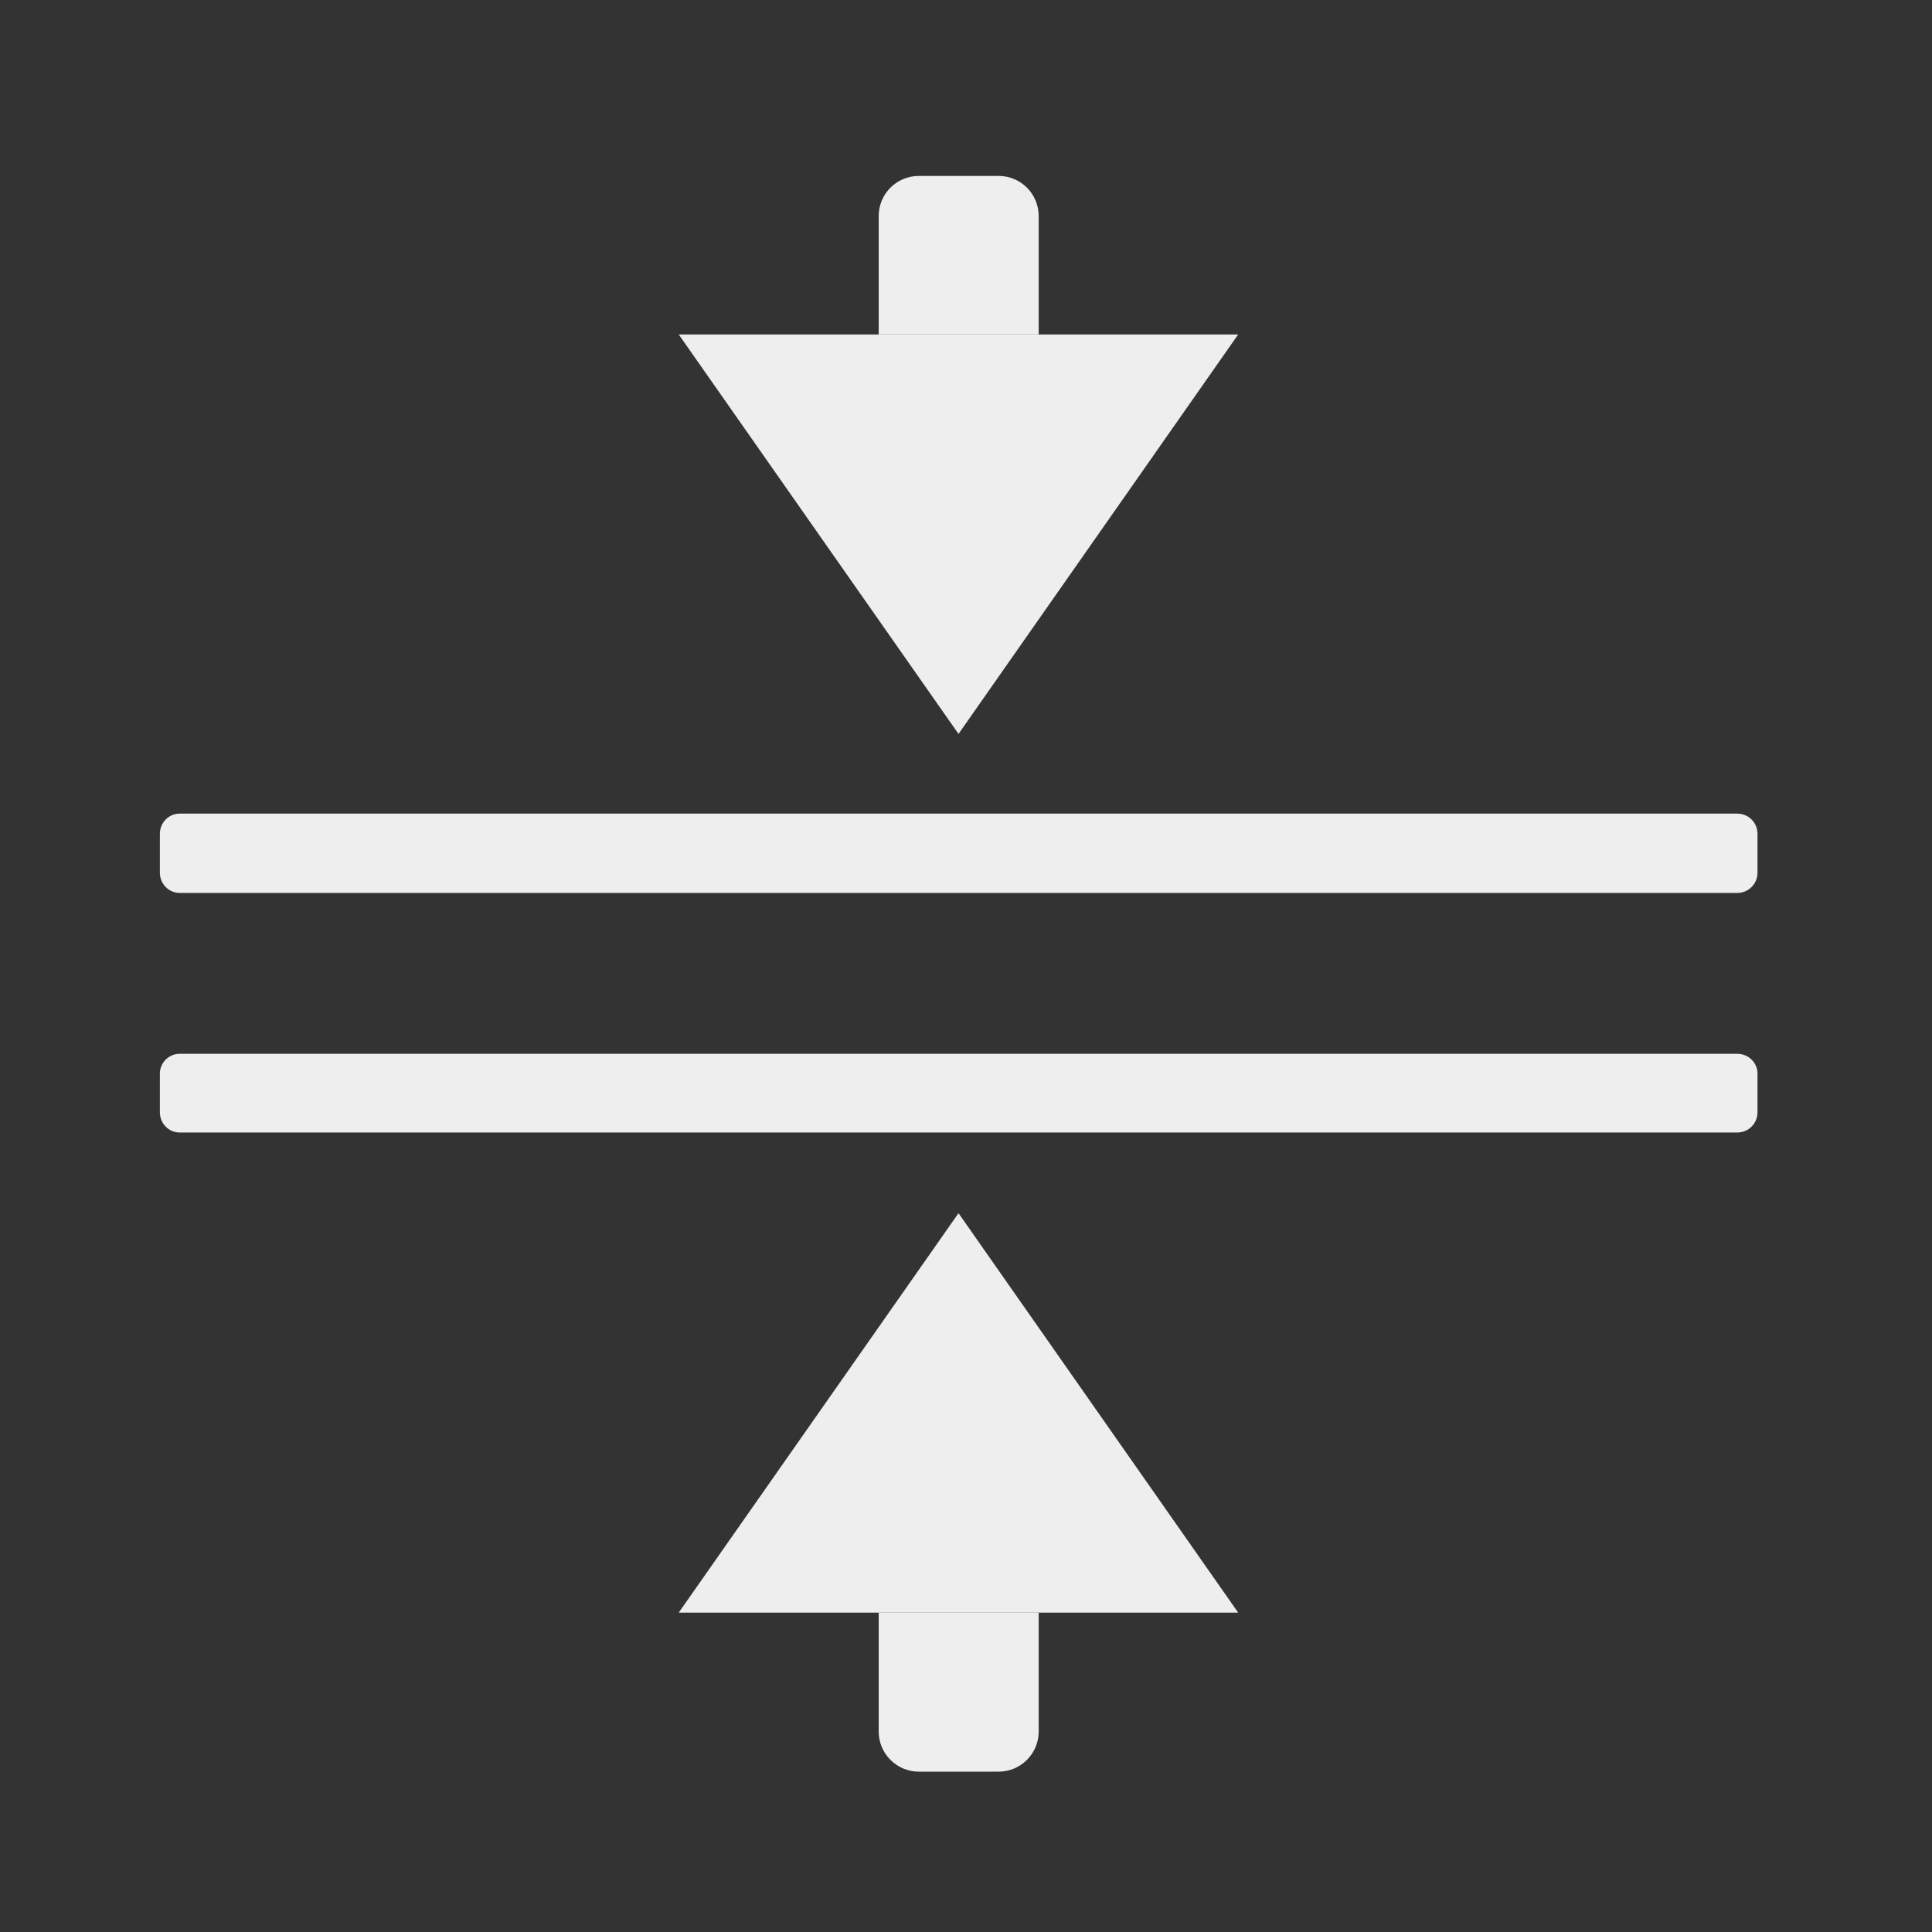 
<svg xmlns="http://www.w3.org/2000/svg" xmlns:xlink="http://www.w3.org/1999/xlink" width="16px" height="16px" viewBox="0 0 16 16" version="1.1">
<rect x="0" y="0" width="16" height="16" fill="#333333" stroke="none"/>
<g id="surface1">
     <defs>
  <style id="current-color-scheme" type="text/css">
   .ColorScheme-Text { color:#eeeeee; } .ColorScheme-Highlight { color:#424242; }
  </style>
 </defs>
<path style="fill:currentColor" class="ColorScheme-Text" d="M 1.488 9.379 L 14.387 9.379 C 14.48 9.379 14.555 9.305 14.555 9.211 L 14.555 8.891 C 14.555 8.801 14.48 8.727 14.387 8.727 L 1.488 8.727 C 1.398 8.727 1.324 8.801 1.324 8.891 L 1.324 9.211 C 1.324 9.305 1.398 9.379 1.488 9.379 Z M 1.488 9.379 "/>
     <defs>
  <style id="current-color-scheme" type="text/css">
   .ColorScheme-Text { color:#eeeeee; } .ColorScheme-Highlight { color:#424242; }
  </style>
 </defs>
<path style="fill:currentColor" class="ColorScheme-Text" d="M 1.488 7.395 L 14.387 7.395 C 14.48 7.395 14.555 7.32 14.555 7.227 L 14.555 6.906 C 14.555 6.812 14.48 6.738 14.387 6.738 L 1.488 6.738 C 1.398 6.738 1.324 6.812 1.324 6.906 L 1.324 7.227 C 1.324 7.32 1.398 7.395 1.488 7.395 Z M 1.488 7.395 "/>
     <defs>
  <style id="current-color-scheme" type="text/css">
   .ColorScheme-Text { color:#eeeeee; } .ColorScheme-Highlight { color:#424242; }
  </style>
 </defs>
<path style="fill:currentColor" class="ColorScheme-Text" d="M 8.602 13.355 L 7.277 13.355 L 7.277 14.34 C 7.277 14.523 7.426 14.672 7.609 14.672 L 8.27 14.672 C 8.453 14.672 8.602 14.523 8.602 14.34 Z M 8.602 13.355 "/>
     <defs>
  <style id="current-color-scheme" type="text/css">
   .ColorScheme-Text { color:#eeeeee; } .ColorScheme-Highlight { color:#424242; }
  </style>
 </defs>
<path style="fill:currentColor" class="ColorScheme-Text" d="M 5.621 13.355 L 10.254 13.355 L 7.938 10.047 Z M 5.621 13.355 "/>
     <defs>
  <style id="current-color-scheme" type="text/css">
   .ColorScheme-Text { color:#eeeeee; } .ColorScheme-Highlight { color:#424242; }
  </style>
 </defs>
<path style="fill:currentColor" class="ColorScheme-Text" d="M 8.602 2.77 L 7.277 2.77 L 7.277 1.789 C 7.277 1.605 7.426 1.457 7.609 1.457 L 8.27 1.457 C 8.453 1.457 8.602 1.605 8.602 1.789 Z M 8.602 2.77 "/>
     <defs>
  <style id="current-color-scheme" type="text/css">
   .ColorScheme-Text { color:#eeeeee; } .ColorScheme-Highlight { color:#424242; }
  </style>
 </defs>
<path style="fill:currentColor" class="ColorScheme-Text" d="M 5.621 2.77 L 10.254 2.77 L 7.938 6.078 Z M 5.621 2.77 "/>
</g>
</svg>
